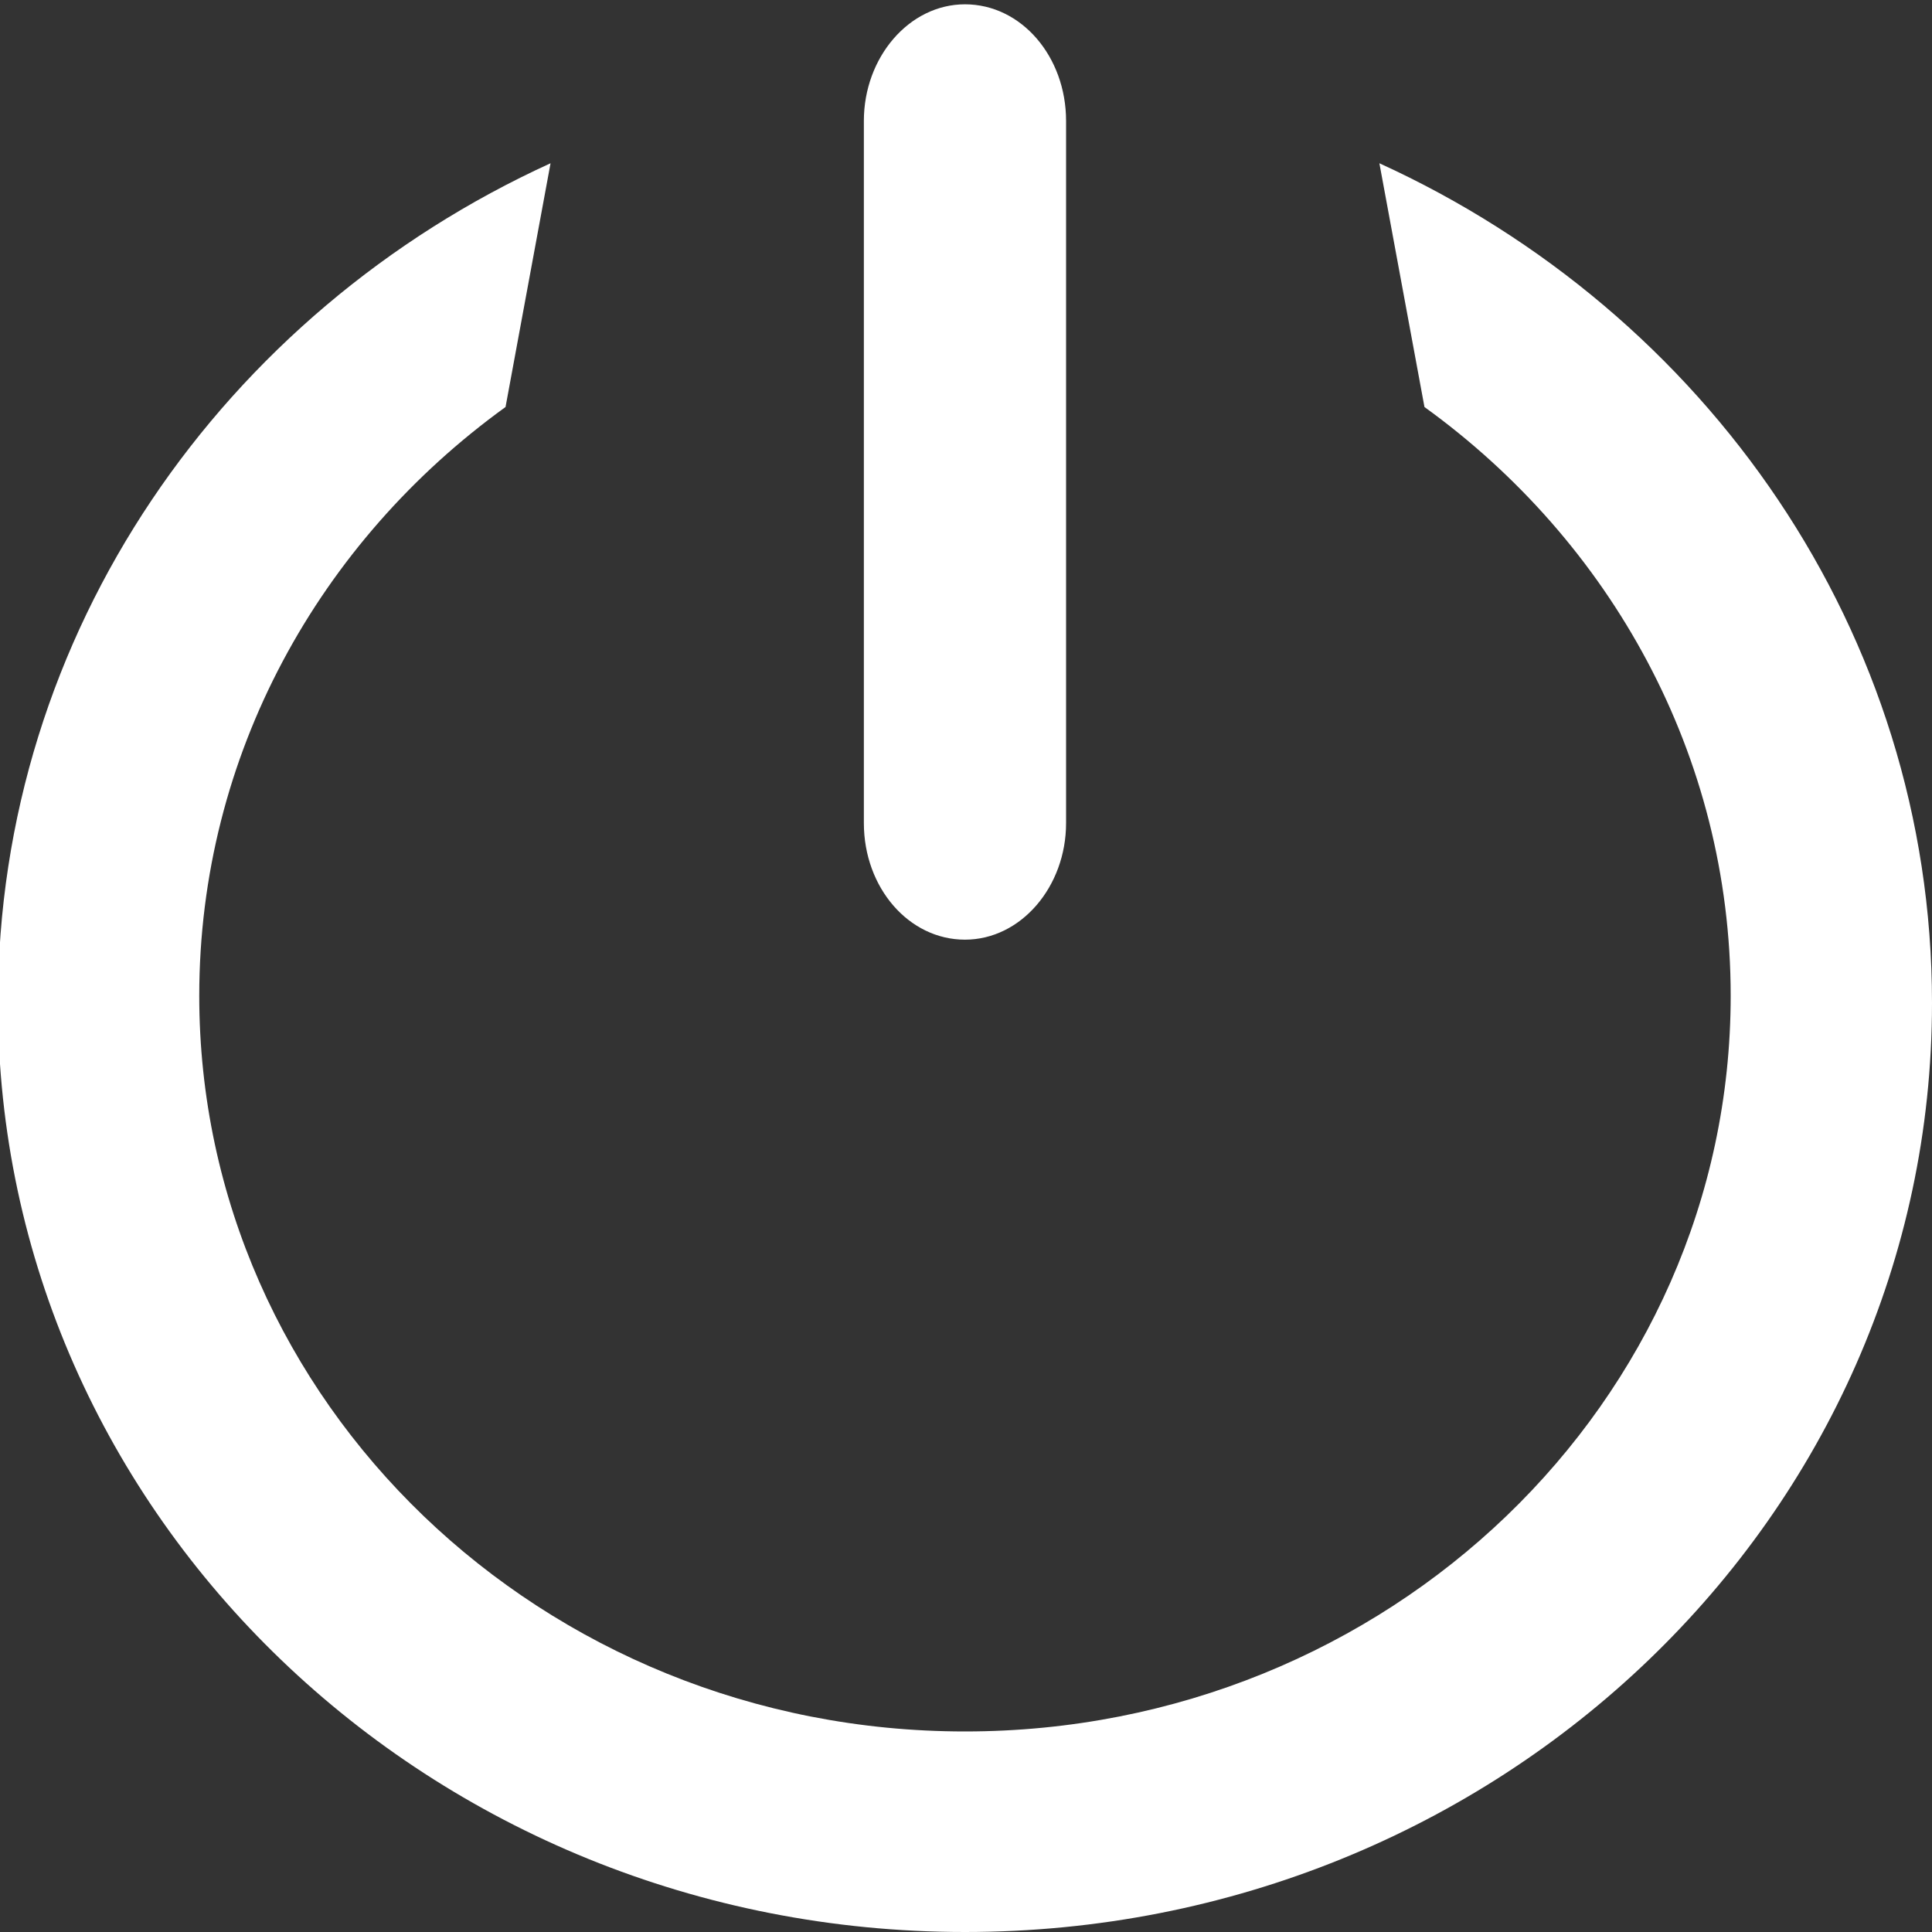 <svg xmlns="http://www.w3.org/2000/svg" xmlns:xlink="http://www.w3.org/1999/xlink" id="Layer_1" width="30" height="30" x="0" style="enable-background:new 0 0 30 30" y="0" version="1.1" viewBox="0 0 30 30" xml:space="preserve"><rect x="0" y="0" width="30" height="30" fill="#333333" stroke="none"/><path style="fill:#fff" d="M30.097-35.17l-1.434-6.422l-3.8-0.432l-0.967-1.238l0.436-3.88L18.521-50l-2.697,2.764h-1.551	L11.575-50l-5.81,2.858l0.436,3.879l-0.966,1.239l-3.8,0.431L0-35.17l3.238,2.074l0.346,1.545l-2.04,3.302l4.021,5.151l3.604-1.295	l1.398,0.688l1.256,3.687h6.448l1.255-3.687l1.398-0.688l3.604,1.295l4.022-5.151l-2.04-3.302l0.346-1.545L30.097-35.17z M25.723-28.409l-1.974,2.528l-2.961-1.063l-3.125,1.538l-1.032,3.028h-3.165l-1.031-3.028l-3.125-1.538l-2.961,1.063l-1.974-2.528	l1.675-2.713l-0.773-3.455l-2.659-1.702l0.704-3.153l3.121-0.354l2.162-2.771l-0.358-3.186l2.852-1.403l2.216,2.271h3.468	l2.216-2.271l2.853,1.402l-0.358,3.186l2.162,2.771l3.122,0.354l0.704,3.154l-2.66,1.702l-0.772,3.455L25.723-28.409z M15.049-40.724c-3.189,0-5.773,2.641-5.773,5.9c0,3.259,2.584,5.899,5.773,5.899c3.188,0,5.773-2.64,5.773-5.899	C20.822-38.083,18.237-40.724,15.049-40.724z M15.049-30.695c-2.229,0-4.042-1.852-4.042-4.129c0-2.277,1.813-4.129,4.042-4.129	c2.228,0,4.042,1.853,4.042,4.129C19.09-32.547,17.277-30.695,15.049-30.695z"/><path style="fill:#fff" d="M76.674-19.918h0.589h-24.01h0.589c-1.798,0-3.842-1.698-3.842-3.792v-17.446	c0-0.419,0.291-0.759,0.65-0.759h0.589h1.363v-3.793c0-1.675,1.166-3.034,2.602-3.034H62.3c1.437,0,2.603,1.358,2.603,3.034v0.759	h14.374c0.36,0,0.65,0.34,0.65,0.759v20.48C79.927-21.616,78.472-19.918,76.674-19.918z M52.151-39.656v15.906l0,0	c0,1.257,0.813,1.875,1.891,1.875h19.591c-0.41-0.636-0.602-1.018-0.602-1.875v-15.906H52.151z M77.999-43.133l-15.383-0.04	l-0.022-2.202c0-0.837-0.584-1.517-1.301-1.517l-5.239-0.006c-0.717,0-1.301,0.68-1.301,1.517l0.023,3.475l19.885-0.009l0,0	c0.18,0,0.345,0.086,0.461,0.225c0.117,0.137,0.19,0.326,0.19,0.534l0,0v17.446c0,1.257,0.185,1.929,1.263,1.929	c1.079,0,1.425-0.618,1.425-1.875L77.999-43.133z"/><g id="Icons_with_numbers"><path id="Oval_188" d="M14.984,26.886c6.568,0,11.89-5.114,11.89-11.424c0-3.739-1.868-7.057-4.755-9.142 l-0.7-3.785C26.493,4.85,30,9.818,30,15.573C30,23.541,23.278,30,14.984,30C6.69,30-0.032,23.541-0.032,15.573 c0-5.755,3.508-10.724,8.581-13.038L7.85,6.32c-2.888,2.085-4.756,5.402-4.756,9.142C3.094,21.771,8.418,26.886,14.984,26.886z M14.984,14.591c-0.874,0-1.57-0.81-1.57-1.81V1.878c0-0.988,0.703-1.811,1.57-1.811c0.874,0,1.57,0.81,1.57,1.811v10.903 C16.554,13.769,15.852,14.591,14.984,14.591z" style="fill:#fff"/></g></svg>